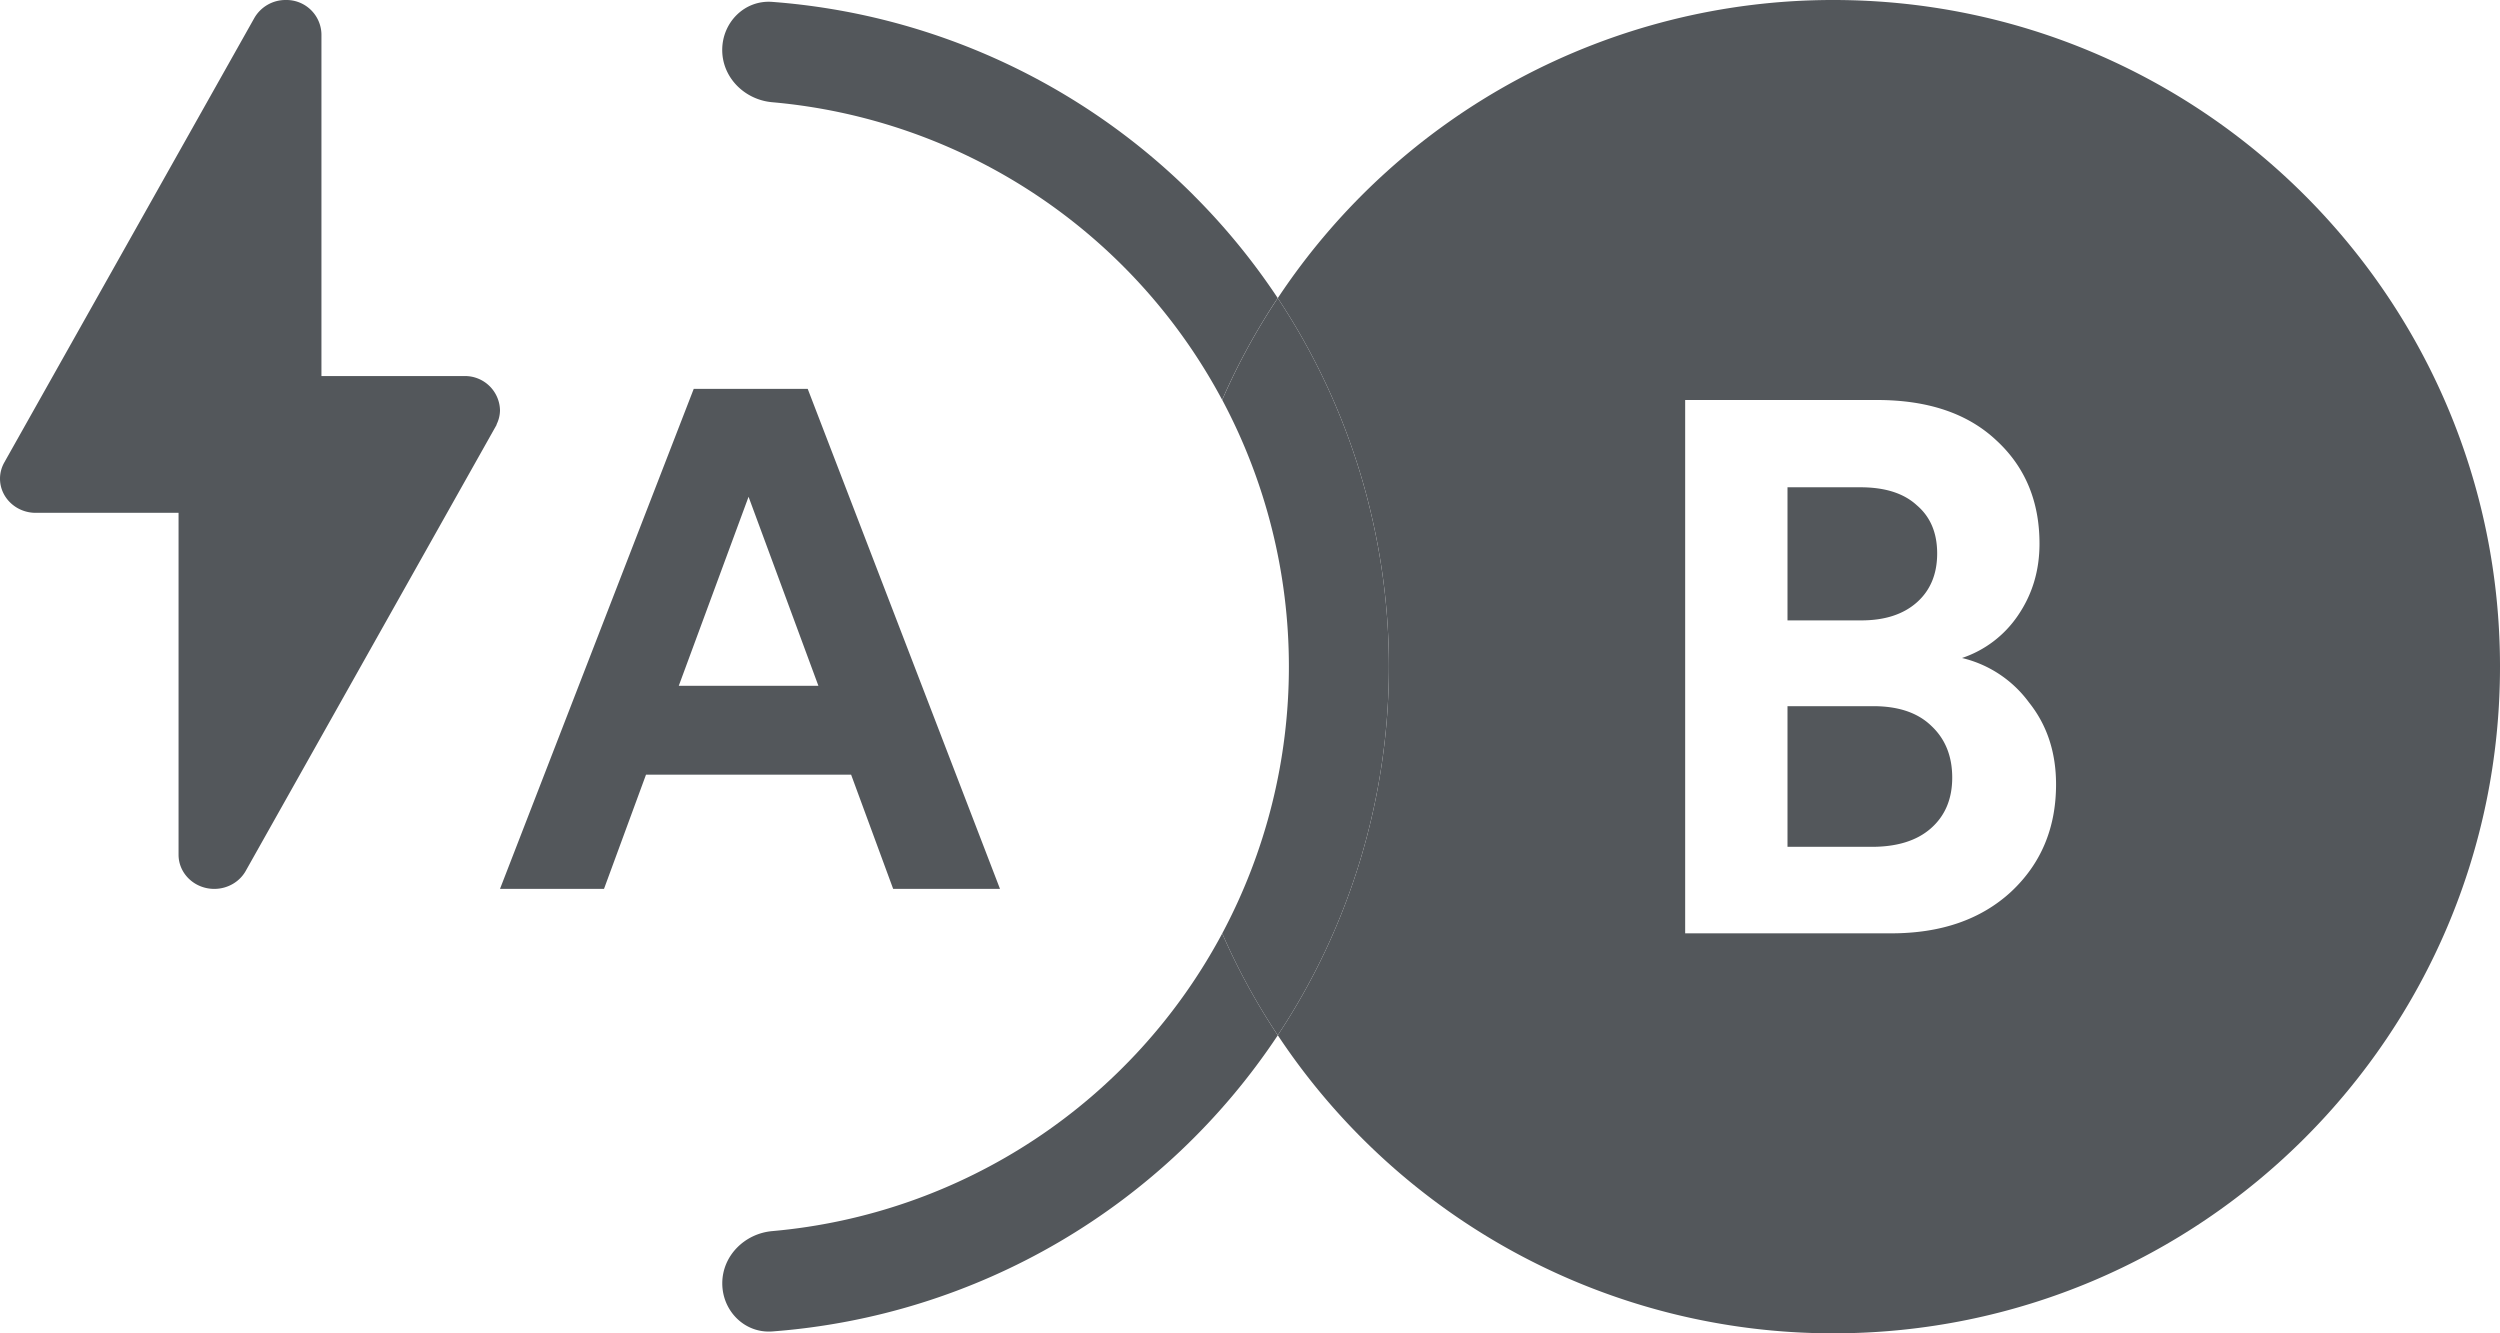 <svg fill="none" xmlns="http://www.w3.org/2000/svg" viewBox="0 0 45 24">
  <path d="m16.077 16-.757-2.056h-3.692L10.872 16H9l3.487-9h2.052L18 16h-1.923Zm-2.603-7.058-1.256 3.402h2.513l-1.257-3.402Z" fill="#53575B"/>
  <path fill-rule="evenodd" clip-rule="evenodd" d="M21.485 3.515c.57.569 1.076 1.19 1.514 1.85-.384.578-.72 1.191-1 1.833a10.197 10.197 0 0 0-8.1-5.358C13.404 1.796 13 1.397 13 .9c0-.497.403-.904.9-.866a12 12 0 0 1 7.585 3.48ZM23 18.635c-.384-.578-.72-1.191-1-1.833a10.198 10.198 0 0 1-8.1 5.358c-.495.044-.899.443-.899.94 0 .497.403.903.9.866a12 12 0 0 0 9.1-5.332Z" fill="#53575B"/>
  <path d="M23.2 12a10.2 10.2 0 0 1-1.2 4.802c.28.642.615 1.255 1 1.832a12.001 12.001 0 0 0 0-13.268c-.385.577-.72 1.19-1 1.832A10.2 10.2 0 0 1 23.2 12Z" fill="#53575B"/>
  <path fill-rule="evenodd" clip-rule="evenodd" d="M33 24c6.627 0 12-5.373 12-12S39.627 0 33 0a11.989 11.989 0 0 0-10 5.366 12 12 0 0 1 0 13.268A11.989 11.989 0 0 0 33 24Zm.786-16.8h-3.453v9.6h3.71c.894 0 1.612-.248 2.153-.745.542-.505.813-1.15.813-1.936 0-.578-.163-1.07-.488-1.476a2.095 2.095 0 0 0-1.205-.799 1.97 1.97 0 0 0 1.002-.758c.262-.38.393-.812.393-1.3 0-.767-.262-1.39-.786-1.868-.514-.479-1.227-.718-2.139-.718Z" fill="#53575B"/>
  <path d="M32.175 11.167h1.327c.424 0 .758-.108 1.002-.325.243-.216.365-.51.365-.88s-.122-.659-.365-.866c-.235-.217-.573-.325-1.016-.325h-1.313v2.396ZM32.175 15.243h1.516c.452 0 .804-.108 1.056-.325.262-.226.393-.533.393-.92 0-.389-.126-.7-.379-.935-.244-.235-.591-.352-1.043-.352h-1.543v2.532ZM5.143 0a.647.647 0 0 0-.566.326L.092 8.298V8.3A.596.596 0 0 0 0 8.615c0 .34.288.616.643.616h2.571v6.154c0 .34.288.615.643.615.242 0 .463-.13.573-.336l4.51-8.019-.003-.003A.583.583 0 0 0 9 7.385a.63.63 0 0 0-.643-.616H5.786V.615A.63.63 0 0 0 5.143 0Z" fill="#53575B"/>
</svg>